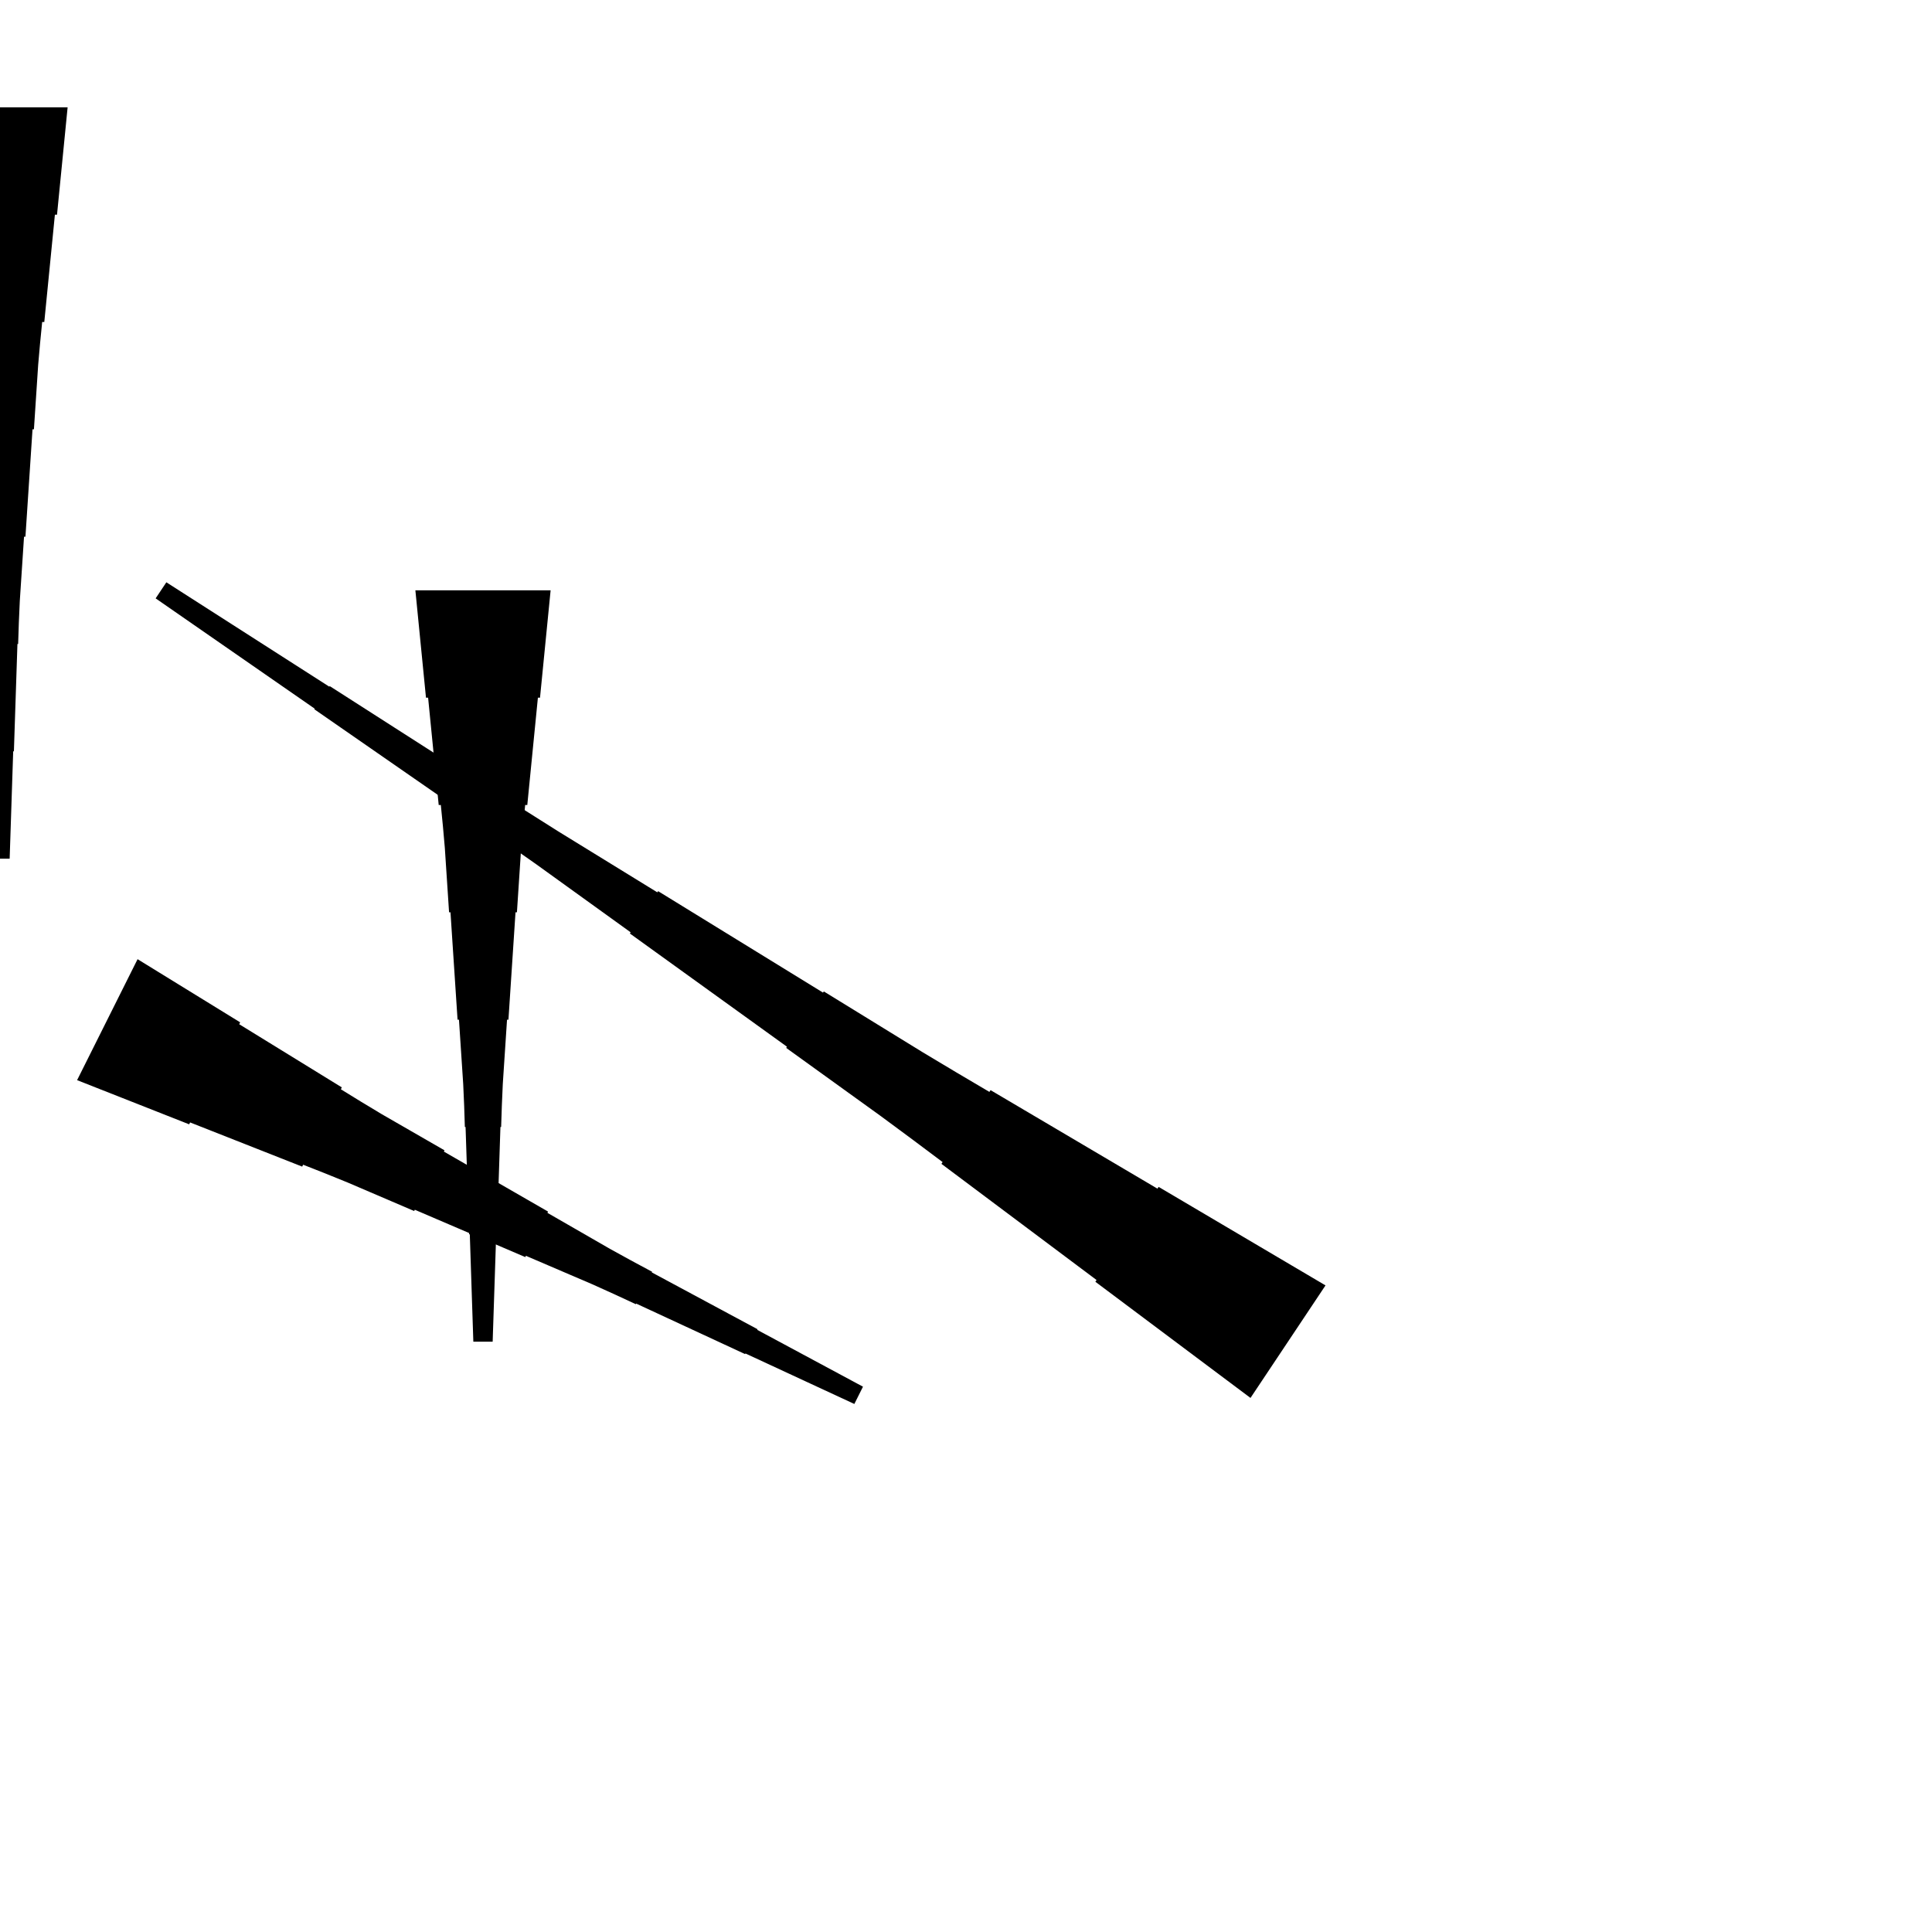 <?xml version="1.0" encoding="UTF-8"?>
<!-- Flat -->
<svg version="1.1" xmlns="http://www.w3.org/2000/svg" xmlns:xlink="http://www.w3.org/1999/xlink" width="283.465pt" height="283.465pt" viewBox="0 0 283.465 283.465">
<title>Untitled</title>
<polygon points="20.185 140.732 23.195 142.585 26.206 144.439 29.216 146.292 32.227 148.145 35.237 149.998 35.098 150.276 38.109 152.129 41.119 153.982 44.13 155.835 47.14 157.688 50.151 159.542 50.011 159.82 53.022 161.673 56.048 163.495 59.105 165.255 62.161 167.016 65.218 168.776 65.126 168.962 68.182 170.722 71.239 172.482 74.296 174.242 77.353 176.003 80.41 177.763 80.317 177.949 83.374 179.709 86.431 181.469 89.488 183.23 92.575 184.928 95.679 186.596 95.632 186.688 98.735 188.356 101.839 190.024 104.942 191.691 108.045 193.359 111.148 195.026 111.102 195.119 114.205 196.786 117.308 198.454 120.412 200.122 123.515 201.789 126.618 203.457 125.35 205.992 122.154 204.51 118.958 203.028 115.763 201.546 112.567 200.064 109.371 198.582 109.324 198.675 106.128 197.193 102.932 195.71 99.736 194.228 96.54 192.746 93.344 191.264 93.298 191.357 90.102 189.875 86.89 188.424 83.648 187.035 80.406 185.645 77.163 184.256 77.07 184.442 73.828 183.052 70.586 181.663 67.343 180.274 64.101 178.885 60.859 177.495 60.766 177.681 57.524 176.291 54.281 174.902 51.039 173.513 47.766 172.185 44.477 170.889 44.338 171.167 41.049 169.871 37.76 168.574 34.471 167.278 31.183 165.981 27.894 164.685 27.755 164.963 24.466 163.666 21.177 162.37 17.889 161.073 14.6 159.777 11.311 158.48" fill="rgba(0,0,0,1)" />
<polygon points="183.473 205.105 178.921 201.697 174.369 198.288 169.818 194.88 165.266 191.471 160.714 188.063 160.887 187.804 156.335 184.396 151.783 180.987 147.231 177.579 142.679 174.17 138.127 170.762 138.3 170.503 133.748 167.094 129.177 163.715 124.568 160.393 119.958 157.07 115.349 153.748 115.464 153.576 110.855 150.253 106.245 146.931 101.636 143.609 97.027 140.287 92.417 136.965 92.532 136.792 87.923 133.47 83.314 130.148 78.704 126.826 74.056 123.561 69.39 120.325 69.447 120.239 64.78 117.003 60.113 113.767 55.447 110.531 50.78 107.295 46.113 104.059 46.17 103.973 41.503 100.737 36.837 97.501 32.17 94.265 27.503 91.029 22.836 87.793 24.408 85.435 29.19 88.498 33.972 91.561 38.754 94.625 43.536 97.688 48.318 100.751 48.375 100.665 53.157 103.728 57.939 106.792 62.721 109.855 67.503 112.918 72.285 115.982 72.343 115.895 77.125 118.959 81.926 121.993 86.765 124.97 91.605 127.947 96.444 130.924 96.559 130.752 101.399 133.729 106.238 136.706 111.078 139.683 115.917 142.66 120.756 145.637 120.871 145.464 125.711 148.441 130.55 151.418 135.39 154.395 140.268 157.315 145.165 160.206 145.337 159.947 150.234 162.838 155.131 165.728 160.028 168.619 164.925 171.51 169.822 174.401 169.995 174.142 174.892 177.032 179.789 179.923 184.686 182.814 189.583 185.705 194.48 188.595" fill="rgba(0,0,0,1)" />
<polygon points="9.921 15.748 9.61 18.898 9.299 22.047 8.988 25.197 8.677 28.346 8.366 31.496 8.055 31.496 7.743 34.646 7.432 37.795 7.121 40.945 6.81 44.094 6.499 47.244 6.188 47.244 5.877 50.394 5.6 53.543 5.393 56.693 5.185 59.843 4.978 62.992 4.771 62.992 4.563 66.142 4.356 69.291 4.148 72.441 3.941 75.591 3.733 78.74 3.526 78.74 3.319 81.89 3.111 85.039 2.904 88.189 2.765 91.339 2.662 94.488 2.558 94.488 2.454 97.638 2.351 100.787 2.247 103.937 2.143 107.087 2.04 110.236 1.936 110.236 1.832 113.386 1.728 116.535 1.625 119.685 1.521 122.835 1.417 125.984 -1.417 125.984 -1.521 122.835 -1.625 119.685 -1.728 116.535 -1.832 113.386 -1.936 110.236 -2.04 110.236 -2.143 107.087 -2.247 103.937 -2.351 100.787 -2.454 97.638 -2.558 94.488 -2.662 94.488 -2.765 91.339 -2.904 88.189 -3.111 85.039 -3.319 81.89 -3.526 78.74 -3.733 78.74 -3.941 75.591 -4.148 72.441 -4.356 69.291 -4.563 66.142 -4.771 62.992 -4.978 62.992 -5.185 59.843 -5.393 56.693 -5.6 53.543 -5.877 50.394 -6.188 47.244 -6.499 47.244 -6.81 44.094 -7.121 40.945 -7.432 37.795 -7.743 34.646 -8.055 31.496 -8.366 31.496 -8.677 28.346 -8.988 25.197 -9.299 22.047 -9.61 18.898 -9.921 15.748" fill="rgba(0,0,0,1)" />
<polygon points="80.787 86.614 80.476 89.764 80.165 92.913 79.854 96.063 79.543 99.213 79.232 102.362 78.921 102.362 78.61 105.512 78.298 108.661 77.987 111.811 77.676 114.961 77.365 118.11 77.054 118.11 76.743 121.26 76.466 124.409 76.259 127.559 76.052 130.709 75.844 133.858 75.637 133.858 75.429 137.008 75.222 140.157 75.014 143.307 74.807 146.457 74.6 149.606 74.392 149.606 74.185 152.756 73.977 155.905 73.77 159.055 73.632 162.205 73.528 165.354 73.424 165.354 73.32 168.504 73.217 171.654 73.113 174.803 73.009 177.953 72.906 181.102 72.802 181.102 72.698 184.252 72.595 187.402 72.491 190.551 72.387 193.701 72.284 196.85 69.449 196.85 69.345 193.701 69.241 190.551 69.138 187.402 69.034 184.252 68.93 181.102 68.827 181.102 68.723 177.953 68.619 174.803 68.516 171.654 68.412 168.504 68.308 165.354 68.204 165.354 68.101 162.205 67.962 159.055 67.755 155.905 67.547 152.756 67.34 149.606 67.133 149.606 66.925 146.457 66.718 143.307 66.51 140.157 66.303 137.008 66.096 133.858 65.888 133.858 65.681 130.709 65.473 127.559 65.266 124.409 64.989 121.26 64.678 118.11 64.367 118.11 64.056 114.961 63.745 111.811 63.434 108.661 63.123 105.512 62.812 102.362 62.501 102.362 62.189 99.213 61.878 96.063 61.567 92.913 61.256 89.764 60.945 86.614" fill="rgba(0,0,0,1)" />
</svg>